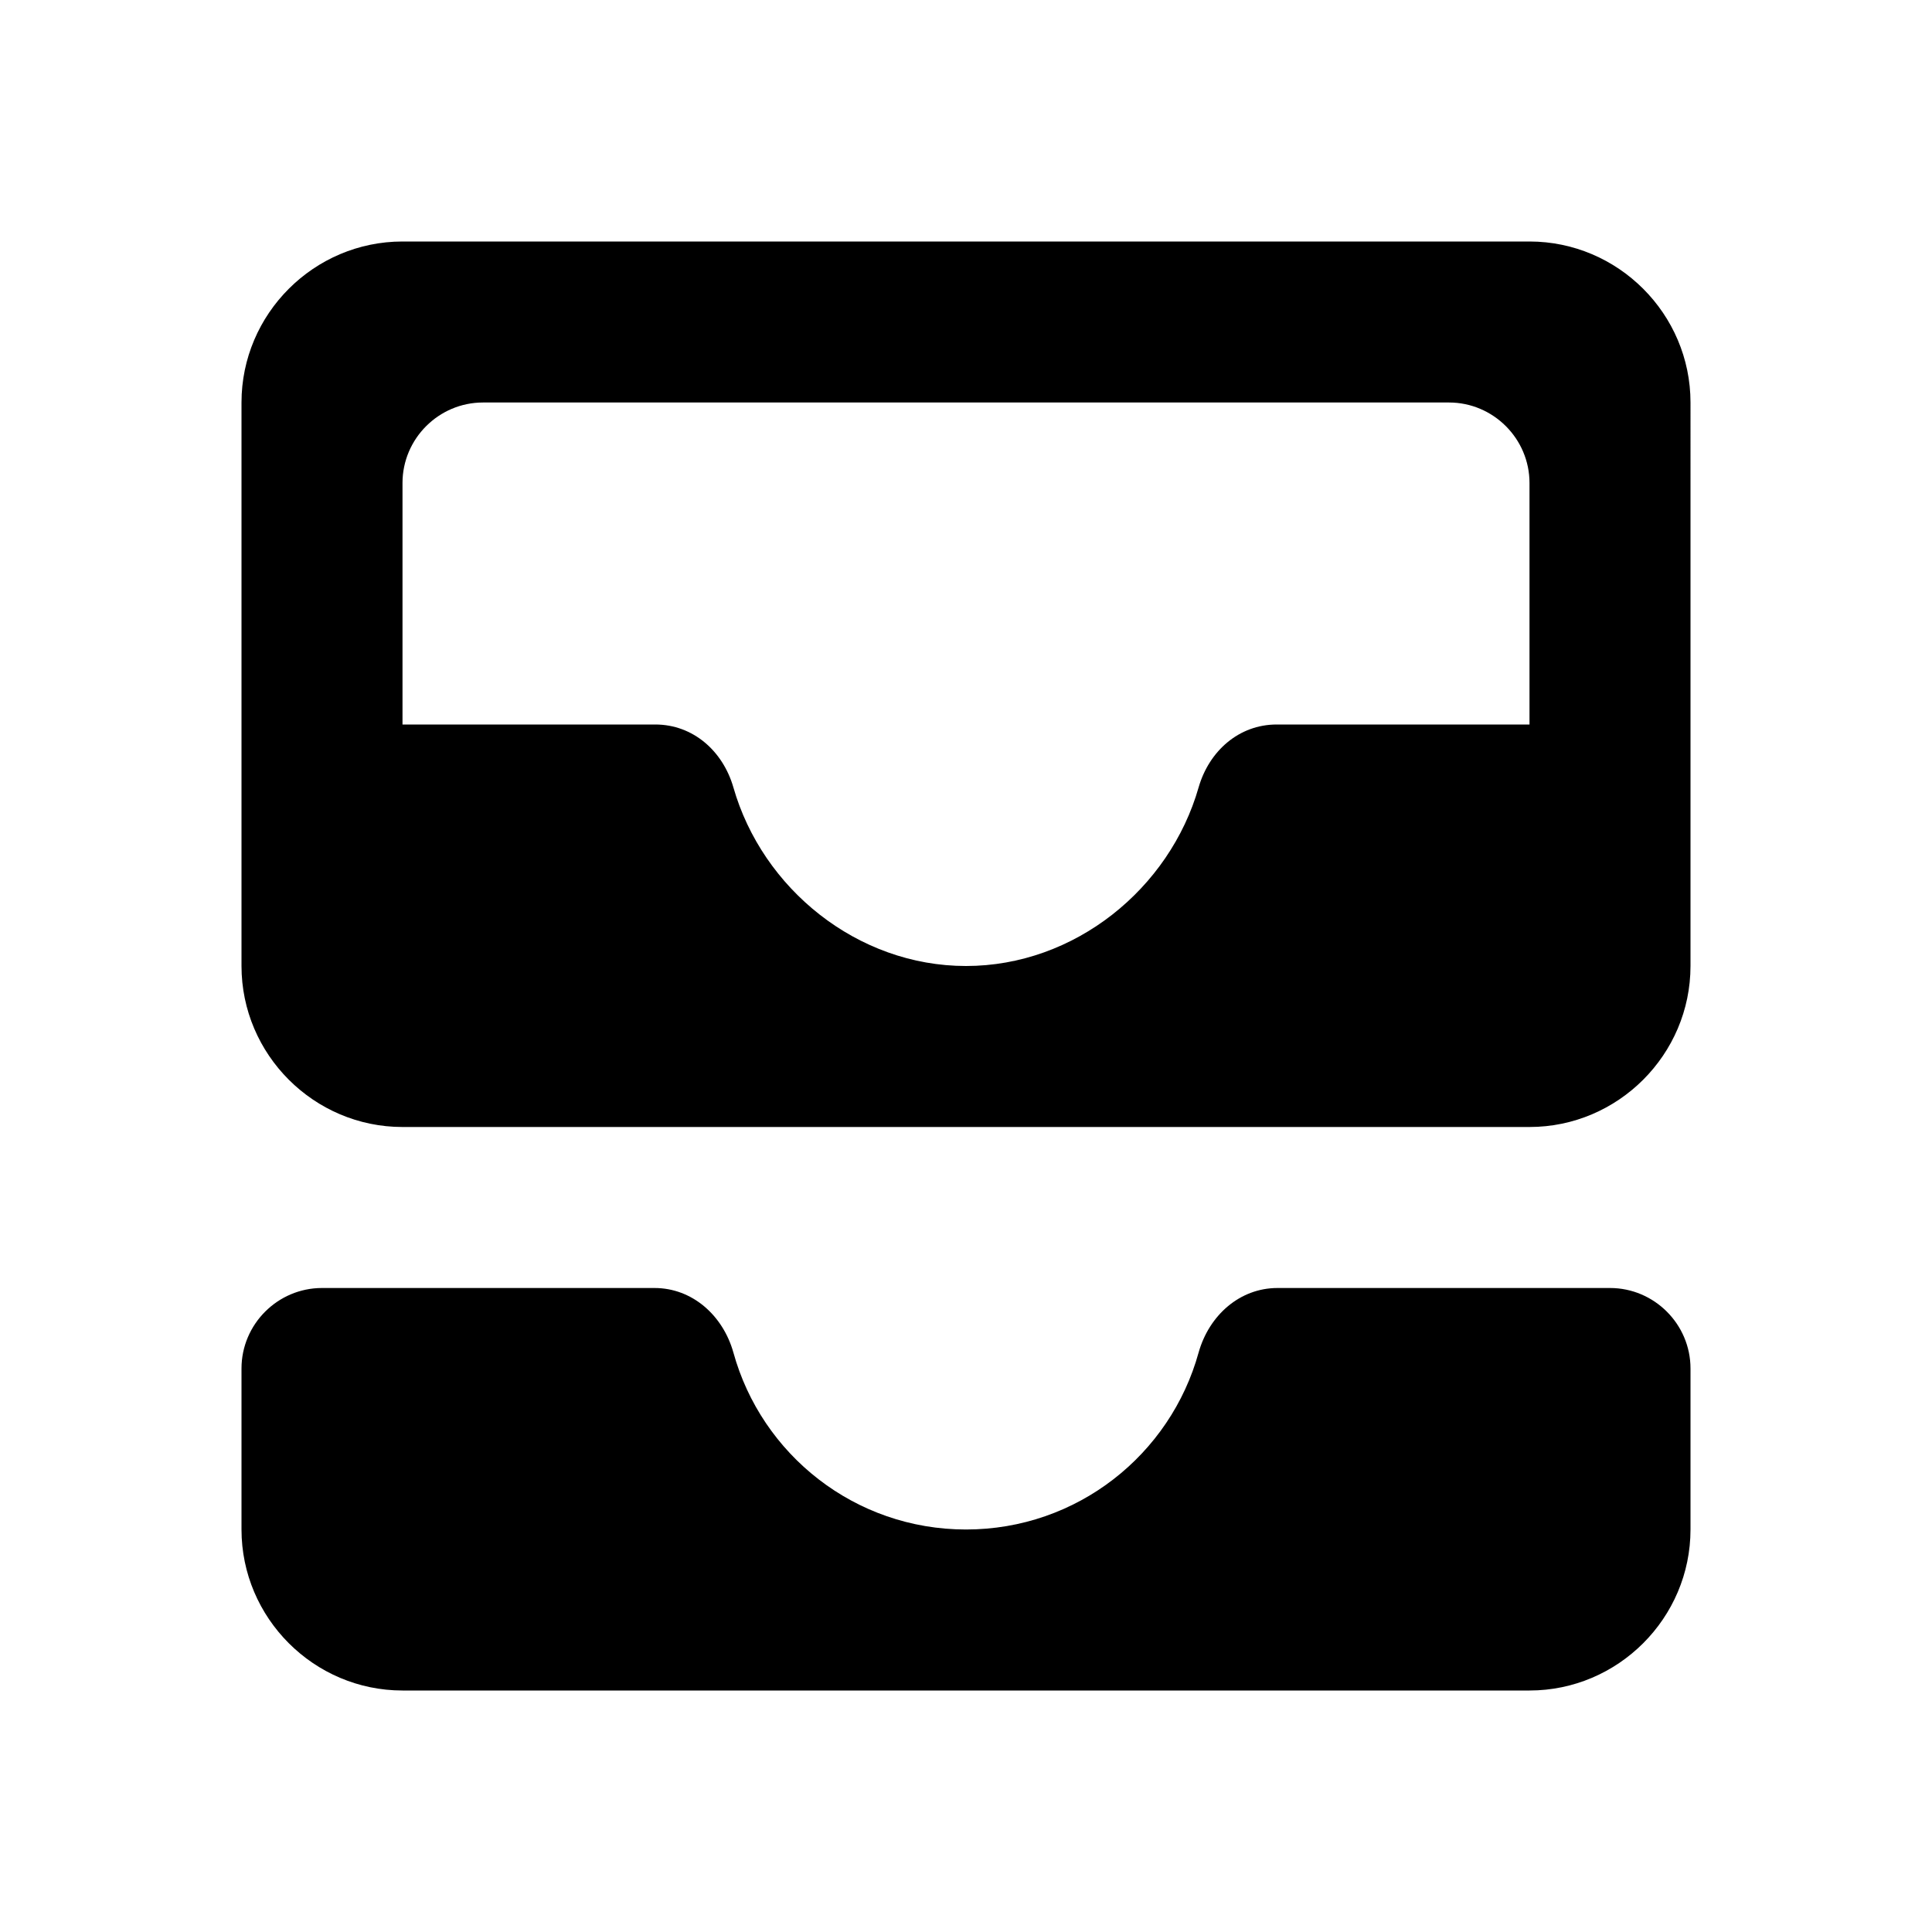 <svg xmlns="http://www.w3.org/2000/svg" width="24" height="24">
  <path fill="none" d="M0 0h24v24H0V0z"/>
  <path d="M19 3H5c-1.1 0-2 0.9-2 2v7c0 1.1 0.9 2 2 2h14c1.1 0 2-0.9 2-2V5c0-1.1-0.9-2-2-2z m0 6h-3.14c-0.47 0-0.84 0.33-0.97 0.78C14.53 11.04 13.35 12 12 12s-2.53-0.96-2.89-2.22c-0.13-0.45-0.5-0.78-0.97-0.78H5V6c0-0.55 0.45-1 1-1h12c0.55 0 1 0.45 1 1v3z m-3.13 7H20c0.55 0 1 0.45 1 1v2c0 1.1-0.9 2-2 2H5c-1.1 0-2-0.9-2-2v-2c0-0.55 0.45-1 1-1h4.13c0.47 0 0.85 0.34 0.98 0.8 0.35 1.27 1.51 2.2 2.89 2.2s2.54-0.93 2.89-2.2c0.13-0.46 0.51-0.8 0.98-0.8z"/>
</svg>
